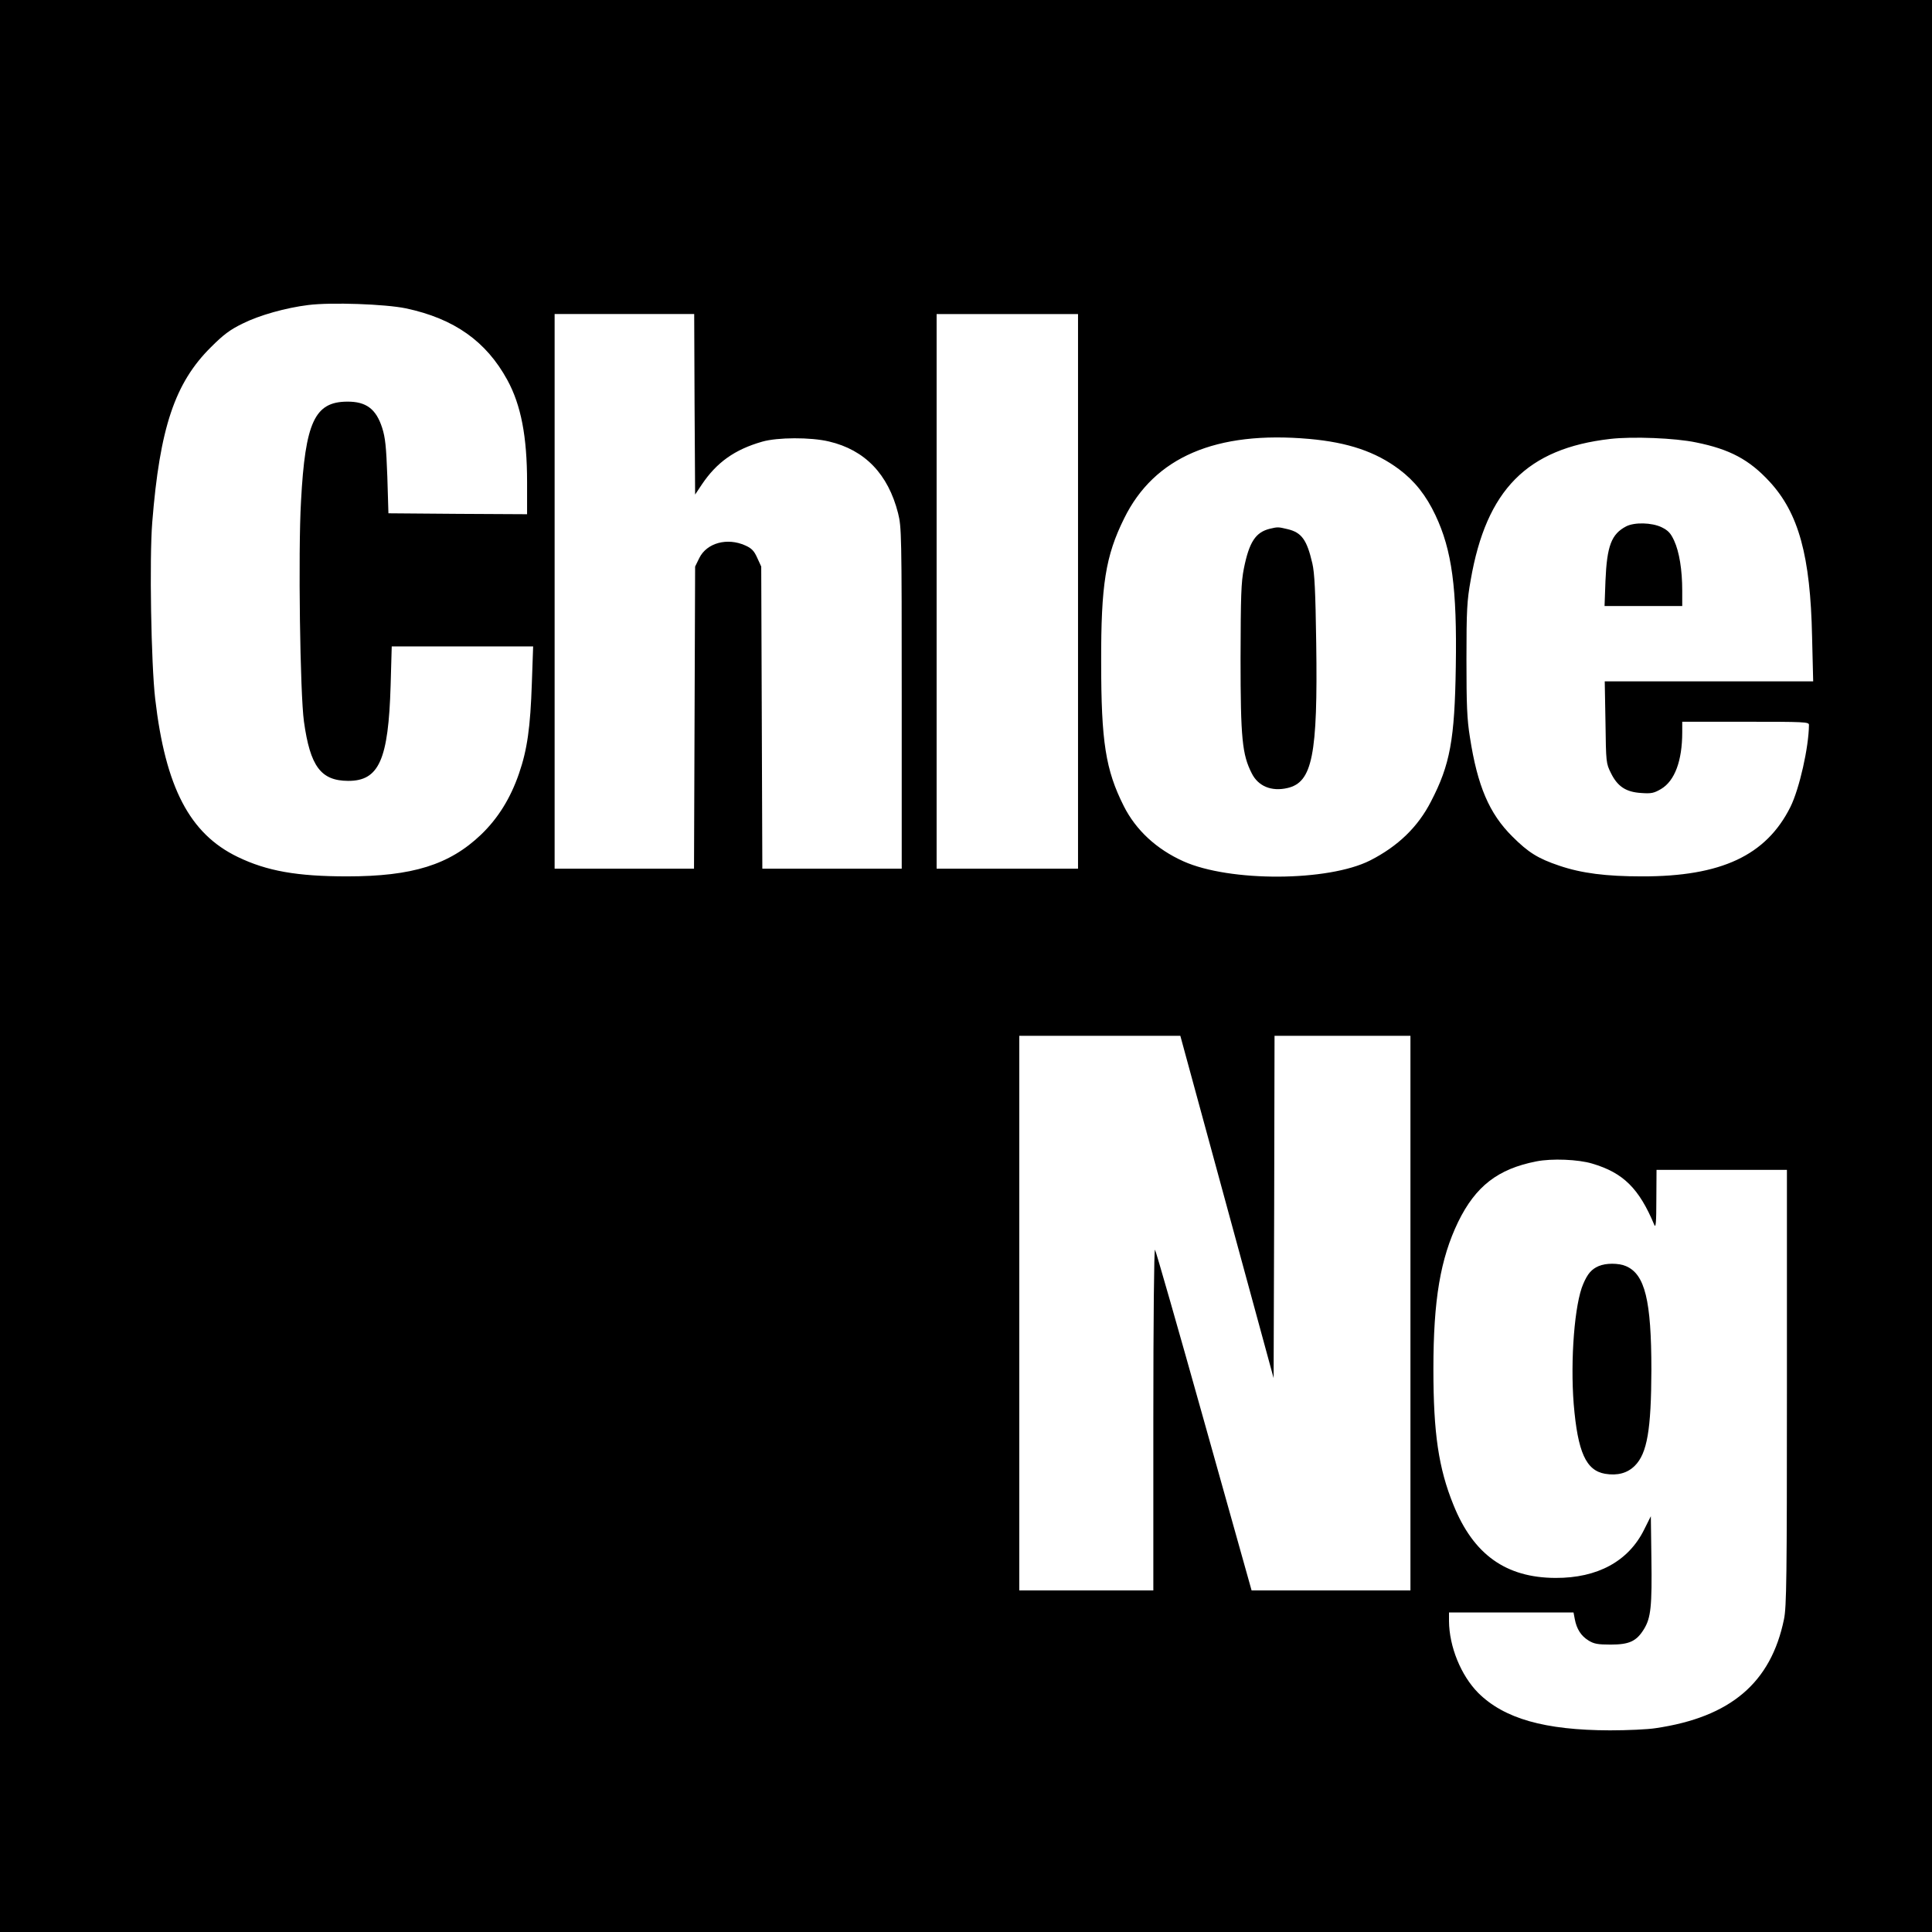 <?xml version="1.0" standalone="no"?>
<!DOCTYPE svg PUBLIC "-//W3C//DTD SVG 20010904//EN"
 "http://www.w3.org/TR/2001/REC-SVG-20010904/DTD/svg10.dtd">
<svg version="1.0" xmlns="http://www.w3.org/2000/svg"
 width="1052pt" height="1052pt" viewBox="0 0 1052 1052"
 preserveAspectRatio="xMidYMid meet">
<g transform="translate(0,1052) scale(0.1,-0.1)"
fill="#000000" stroke="none">
<path d="M0 5260 l0 -5260 5260 0 5260 0 0 5260 0 5260 -5260 0 -5260 0 0
-5260z m2210 3581 c264 -56 438 -180 553 -391 74 -136 107 -307 107 -556 l0
-174 -377 2 -378 3 -6 200 c-6 163 -11 212 -28 265 -33 103 -87 144 -191 143
-176 -1 -228 -111 -251 -543 -16 -275 -5 -1048 16 -1199 34 -244 92 -322 240
-323 169 -1 220 115 232 520 l6 212 385 0 385 0 -7 -199 c-8 -241 -25 -363
-70 -493 -46 -134 -114 -244 -207 -333 -172 -164 -373 -227 -729 -227 -272 0
-437 29 -596 106 -261 126 -393 378 -449 861 -22 189 -32 762 -16 961 41 514
123 759 320 954 68 68 104 95 172 128 92 46 236 86 357 101 126 16 421 5 532
-18z m1572 -523 l3 -491 36 54 c81 121 179 191 329 234 83 24 264 25 364 1
196 -46 322 -178 376 -390 19 -76 20 -111 20 -1008 l0 -928 -380 0 -379 0 -3
823 -3 822 -22 48 c-17 38 -31 52 -65 67 -98 44 -209 14 -250 -68 l-23 -47 -3
-822 -3 -823 -379 0 -380 0 0 1510 0 1510 380 0 380 0 2 -492z m2088 -1018 l0
-1510 -385 0 -385 0 0 1510 0 1510 385 0 385 0 0 -1510z m1259 830 c212 -19
362 -70 490 -166 84 -63 146 -141 197 -249 90 -190 118 -398 111 -825 -6 -397
-31 -534 -135 -734 -71 -139 -180 -244 -331 -321 -229 -116 -765 -118 -1017
-5 -147 66 -259 170 -325 301 -99 197 -123 350 -123 784 -1 421 24 578 125
782 164 334 500 478 1008 433z m2106 -19 c184 -37 290 -94 400 -213 159 -172
223 -405 232 -845 l6 -243 -568 0 -567 0 4 -222 c3 -220 3 -224 30 -278 36
-73 82 -103 165 -108 54 -4 69 -1 108 22 74 44 115 153 115 309 l0 57 345 0
c322 0 345 -1 345 -17 -1 -122 -52 -348 -101 -447 -132 -264 -377 -379 -809
-378 -195 0 -328 17 -449 58 -116 39 -169 72 -256 159 -126 125 -190 275 -231
540 -16 98 -19 176 -19 425 0 269 3 320 23 431 85 492 307 717 760 769 121 14
353 5 467 -19z m-2554 -4163 l254 -932 3 932 2 932 370 0 370 0 0 -1510 0
-1510 -432 0 -433 0 -259 923 c-142 507 -262 926 -267 932 -5 5 -9 -382 -9
-923 l0 -932 -365 0 -365 0 0 1510 0 1510 438 0 439 0 254 -932z m1989 236
c169 -50 255 -135 338 -334 8 -19 11 15 11 138 l1 162 355 0 355 0 0 -1185 c0
-1042 -2 -1195 -16 -1262 -71 -346 -291 -533 -698 -593 -43 -7 -156 -12 -250
-12 -356 1 -576 64 -717 204 -94 95 -158 252 -159 391 l0 47 339 0 339 0 7
-37 c10 -53 34 -91 75 -116 29 -18 50 -22 120 -22 102 0 141 18 182 85 37 61
44 122 40 389 l-3 225 -37 -74 c-85 -171 -253 -263 -482 -262 -270 1 -447 127
-556 398 -81 200 -109 390 -109 739 0 378 38 601 135 802 95 194 216 288 425
329 85 17 229 11 305 -12z"/>
<path d="M6915 7641 c-78 -19 -113 -72 -142 -217 -15 -76 -17 -146 -18 -489 0
-437 9 -524 61 -626 35 -70 107 -100 194 -80 136 31 166 178 157 790 -4 282
-9 381 -21 433 -30 130 -59 169 -136 187 -50 12 -53 12 -95 2z"/>
<path d="M8855 7654 c-81 -42 -105 -107 -113 -296 l-5 -138 212 0 211 0 0 83
c0 114 -16 212 -44 273 -19 41 -32 55 -68 73 -54 26 -148 28 -193 5z"/>
<path d="M8705 3626 c-39 -17 -60 -41 -84 -97 -47 -107 -71 -412 -52 -654 22
-263 67 -362 171 -380 67 -11 121 3 162 44 67 67 89 196 90 521 0 380 -35 522
-139 566 -40 17 -109 17 -148 0z"/>
</g>
</svg>

